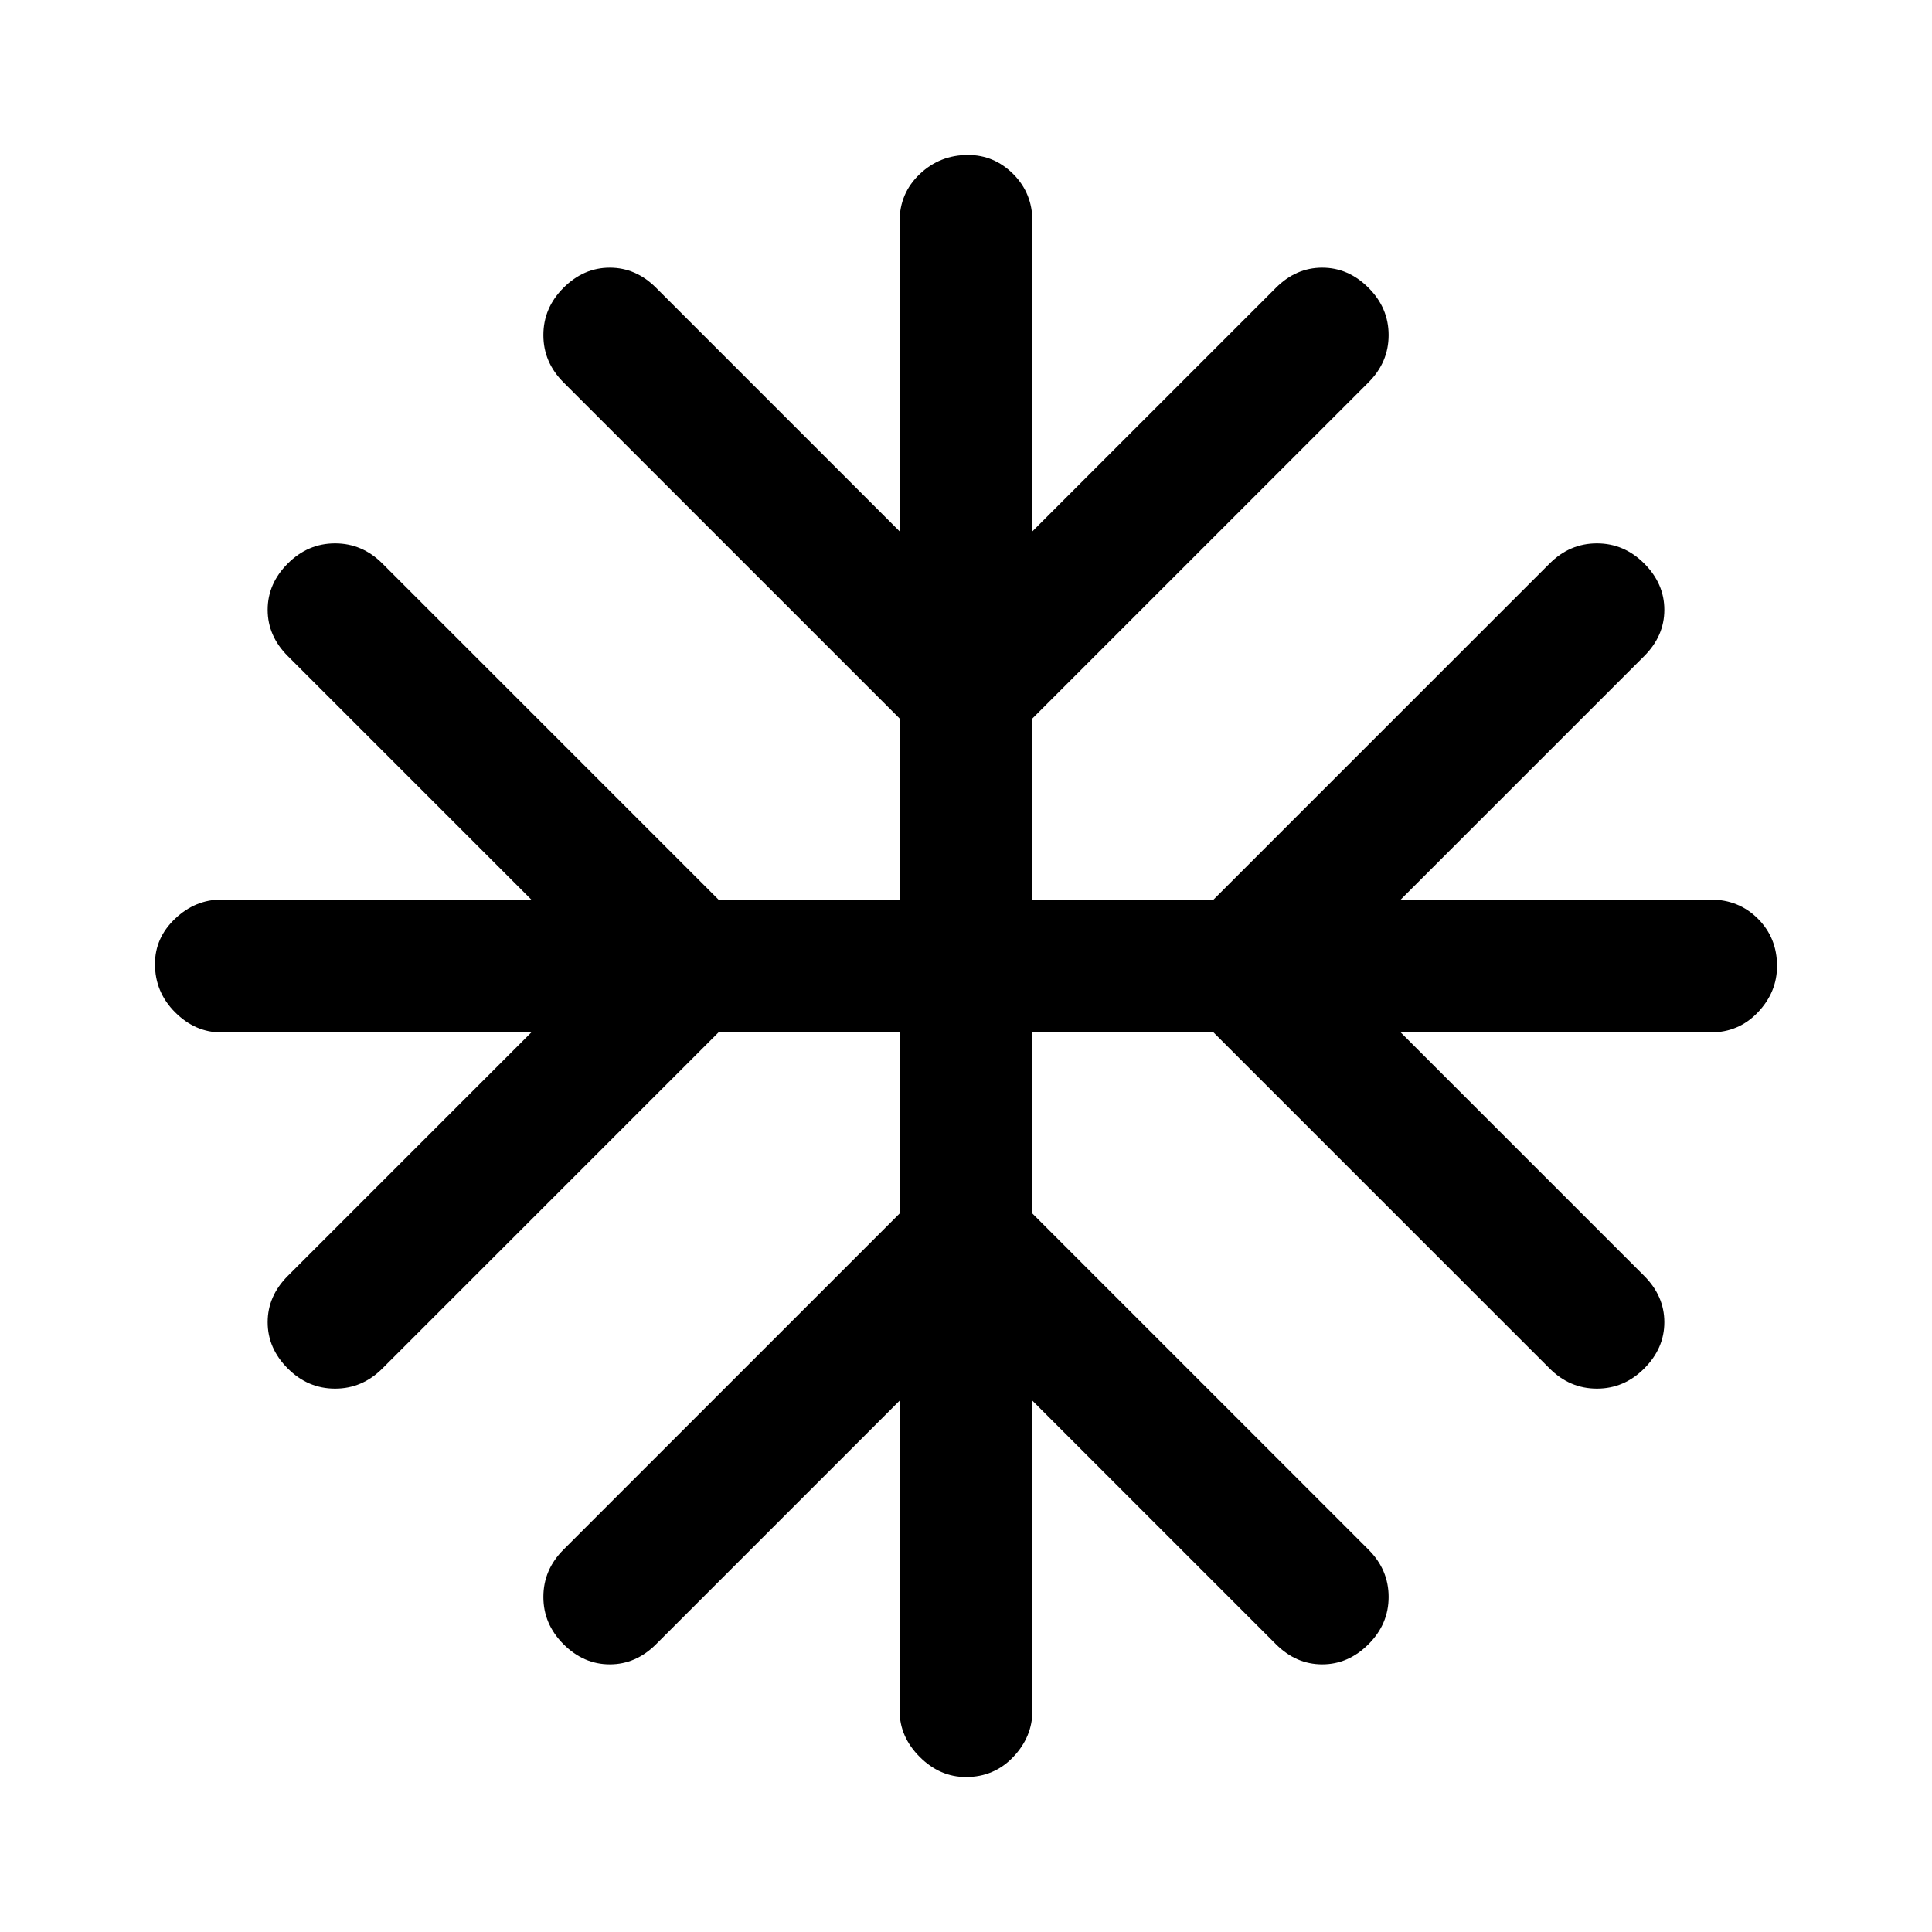 <svg xmlns="http://www.w3.org/2000/svg" height="48" width="48"><path d="M24 44.15q-.65 0-1.15-.5-.5-.5-.5-1.15v-7.7l-6.05 6.05q-.5.5-1.15.5-.65 0-1.15-.5-.5-.5-.5-1.175T14 38.5l8.35-8.35v-4.5h-4.5L9.5 34q-.5.5-1.175.5T7.15 34q-.5-.5-.5-1.15 0-.65.5-1.15l6.05-6.05H5.5q-.65 0-1.15-.5-.5-.5-.5-1.2 0-.65.5-1.125t1.15-.475h7.7L7.15 16.3q-.5-.5-.5-1.15 0-.65.5-1.15.5-.5 1.175-.5T9.5 14l8.35 8.35h4.5v-4.5L14 9.5q-.5-.5-.5-1.175T14 7.15q.5-.5 1.15-.5.65 0 1.15.5l6.05 6.05V5.5q0-.7.5-1.175.5-.475 1.2-.475.65 0 1.125.475T25.65 5.5v7.7l6.05-6.05q.5-.5 1.15-.5.65 0 1.15.5.5.5.5 1.175T34 9.5l-8.35 8.35v4.5h4.5L38.5 14q.5-.5 1.175-.5t1.175.5q.5.5.5 1.15 0 .65-.5 1.15l-6.05 6.05h7.7q.7 0 1.175.475.475.475.475 1.175 0 .65-.475 1.15-.475.5-1.175.5h-7.7l6.05 6.05q.5.5.5 1.15 0 .65-.5 1.15-.5.5-1.175.5T38.5 34l-8.35-8.35h-4.5v4.5L34 38.5q.5.5.5 1.175T34 40.85q-.5.5-1.15.5-.65 0-1.15-.5l-6.05-6.05v7.7q0 .65-.475 1.15-.475.5-1.175.5Z"/></svg>